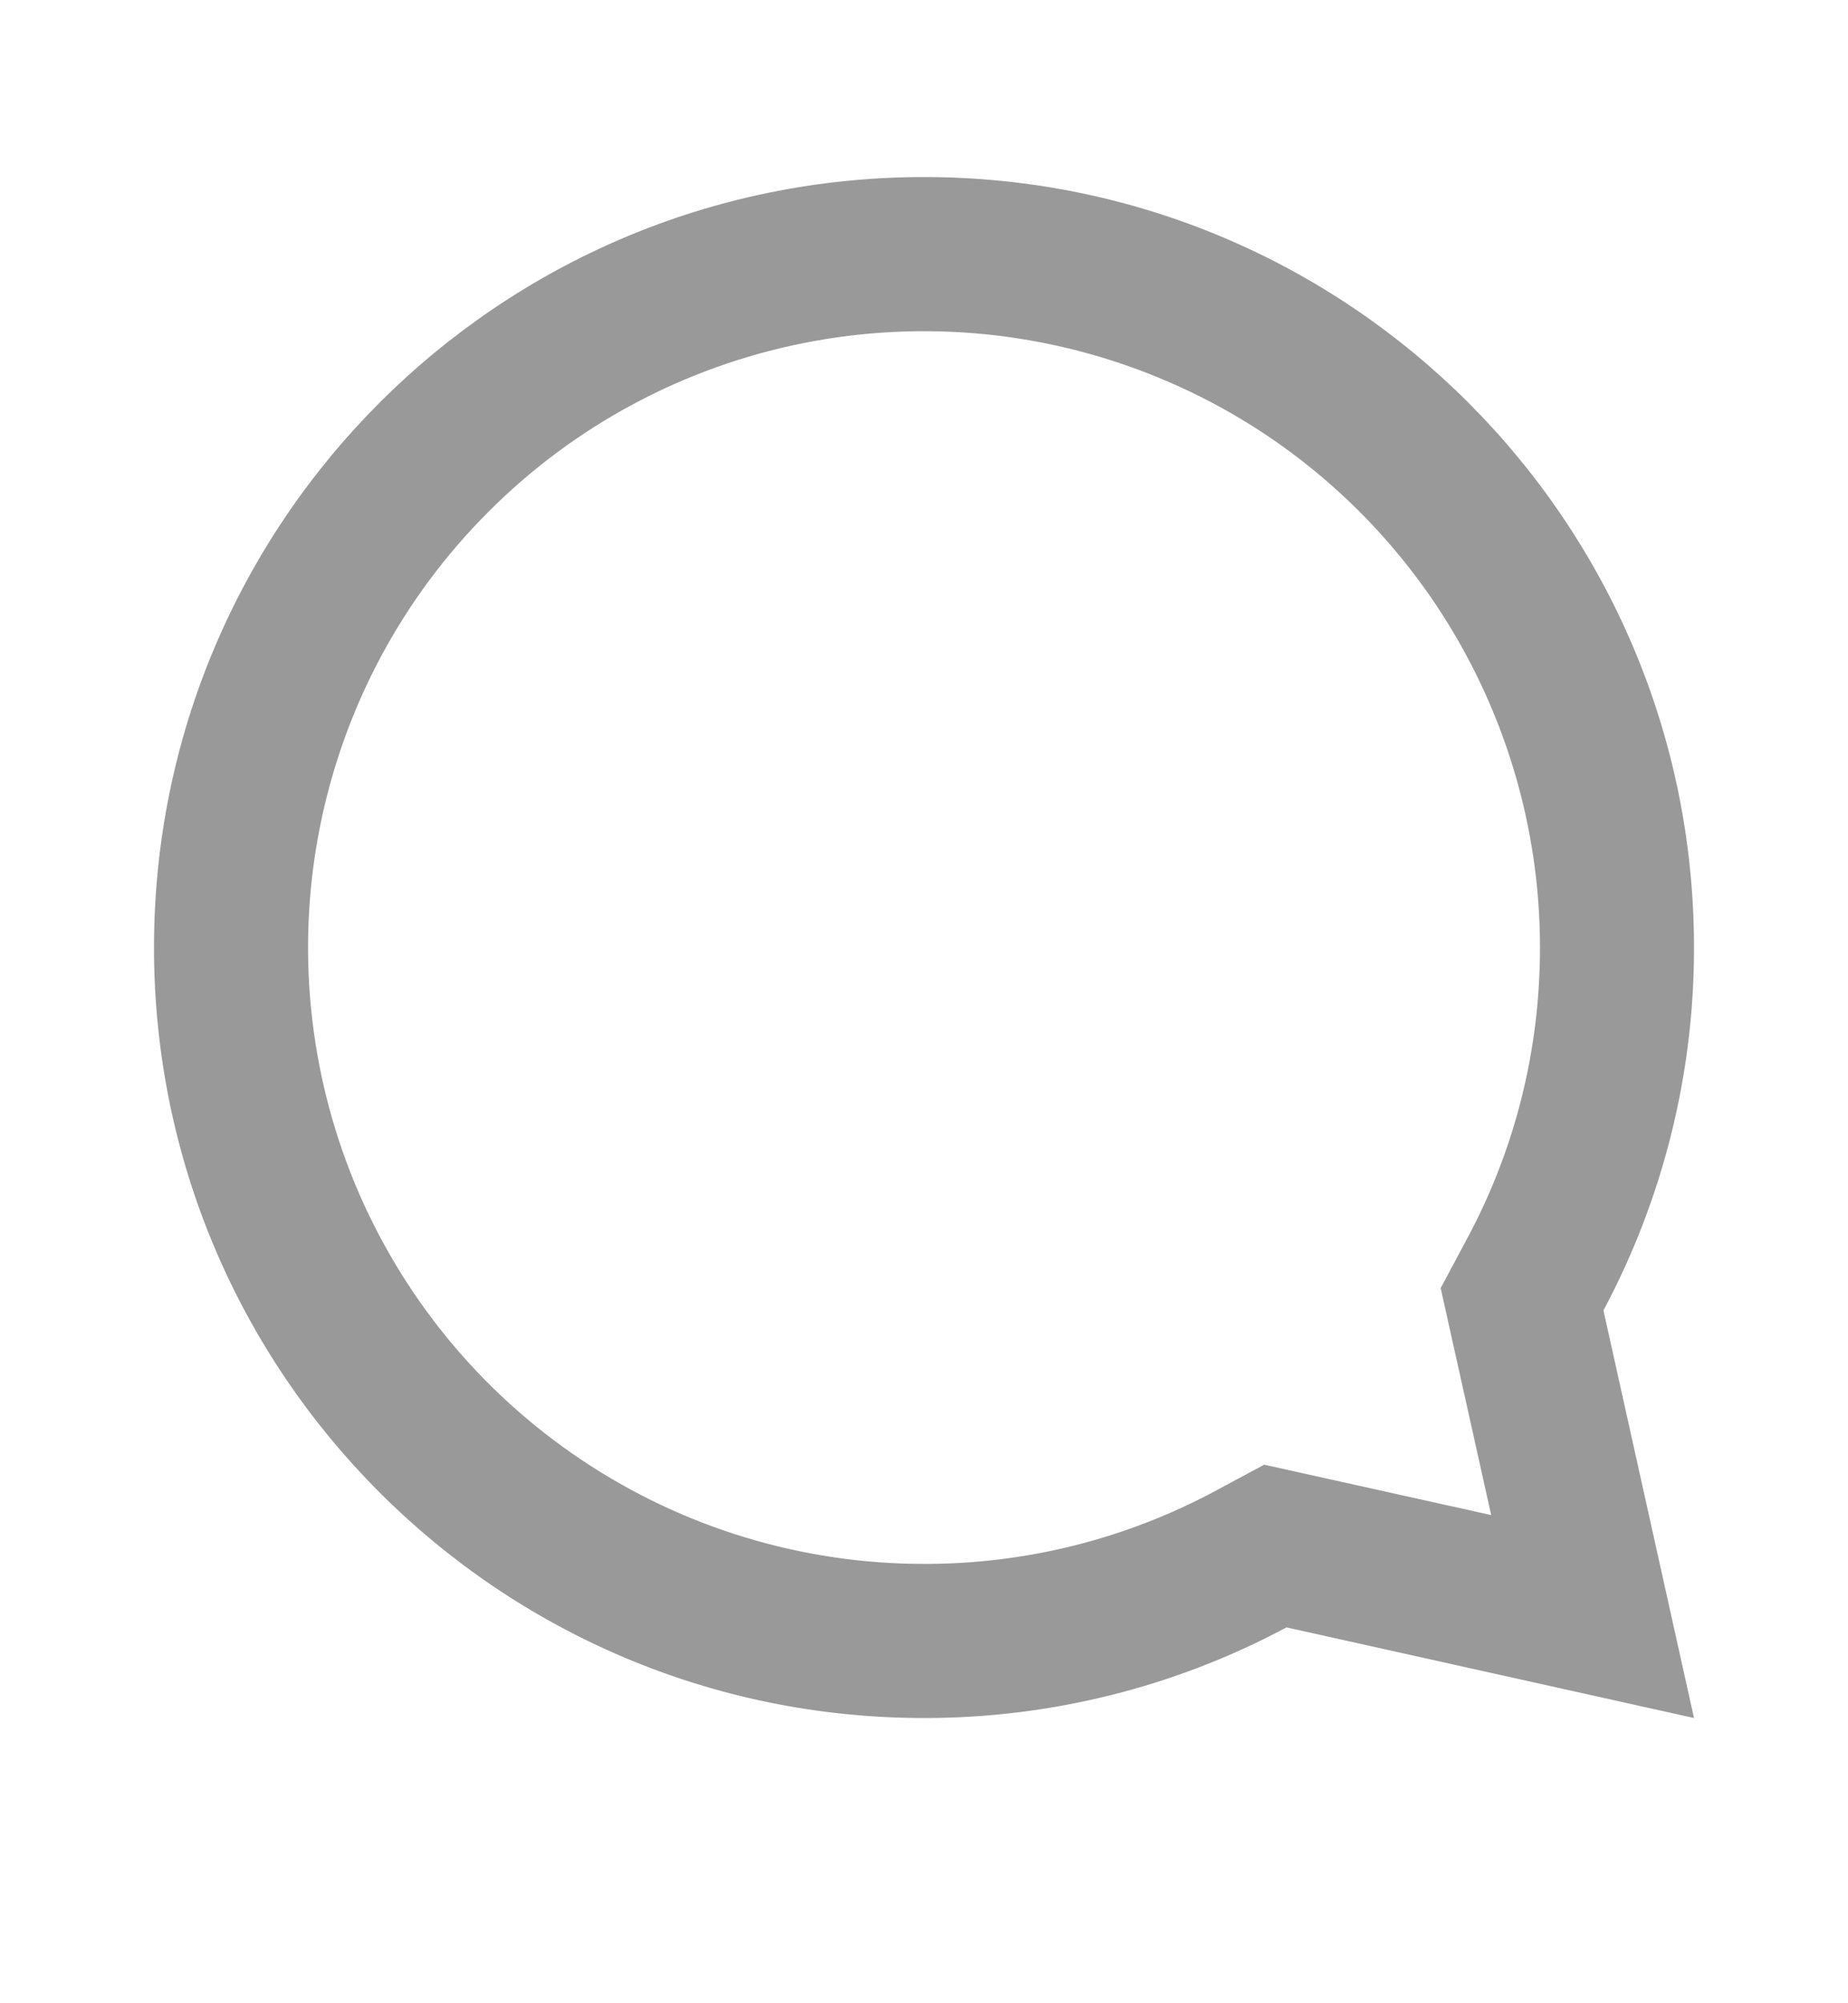 <svg width="12" height="13" viewBox="0 0 12 13" fill="none" xmlns="http://www.w3.org/2000/svg">
<g opacity="0.4">
<path d="M8.354 10.561L11 11.149L10.412 8.504C10.799 7.779 11.001 6.97 11 6.149C11 3.388 8.761 1.149 6 1.149C3.238 1.149 1 3.388 1 6.149C1 8.911 3.238 11.149 6 11.149C6.821 11.15 7.63 10.948 8.354 10.561ZM8.209 9.505L7.883 9.68C7.304 9.989 6.657 10.15 6 10.149C5.209 10.149 4.436 9.915 3.778 9.475C3.12 9.036 2.607 8.411 2.304 7.68C2.002 6.949 1.923 6.145 2.077 5.369C2.231 4.593 2.612 3.88 3.172 3.321C3.731 2.761 4.444 2.38 5.22 2.226C5.996 2.072 6.8 2.151 7.531 2.454C8.262 2.756 8.886 3.269 9.326 3.927C9.765 4.585 10 5.358 10 6.149C10 6.816 9.837 7.458 9.53 8.032L9.355 8.359L9.683 9.832L8.209 9.505Z" fill="black"/>
</g>
</svg>
